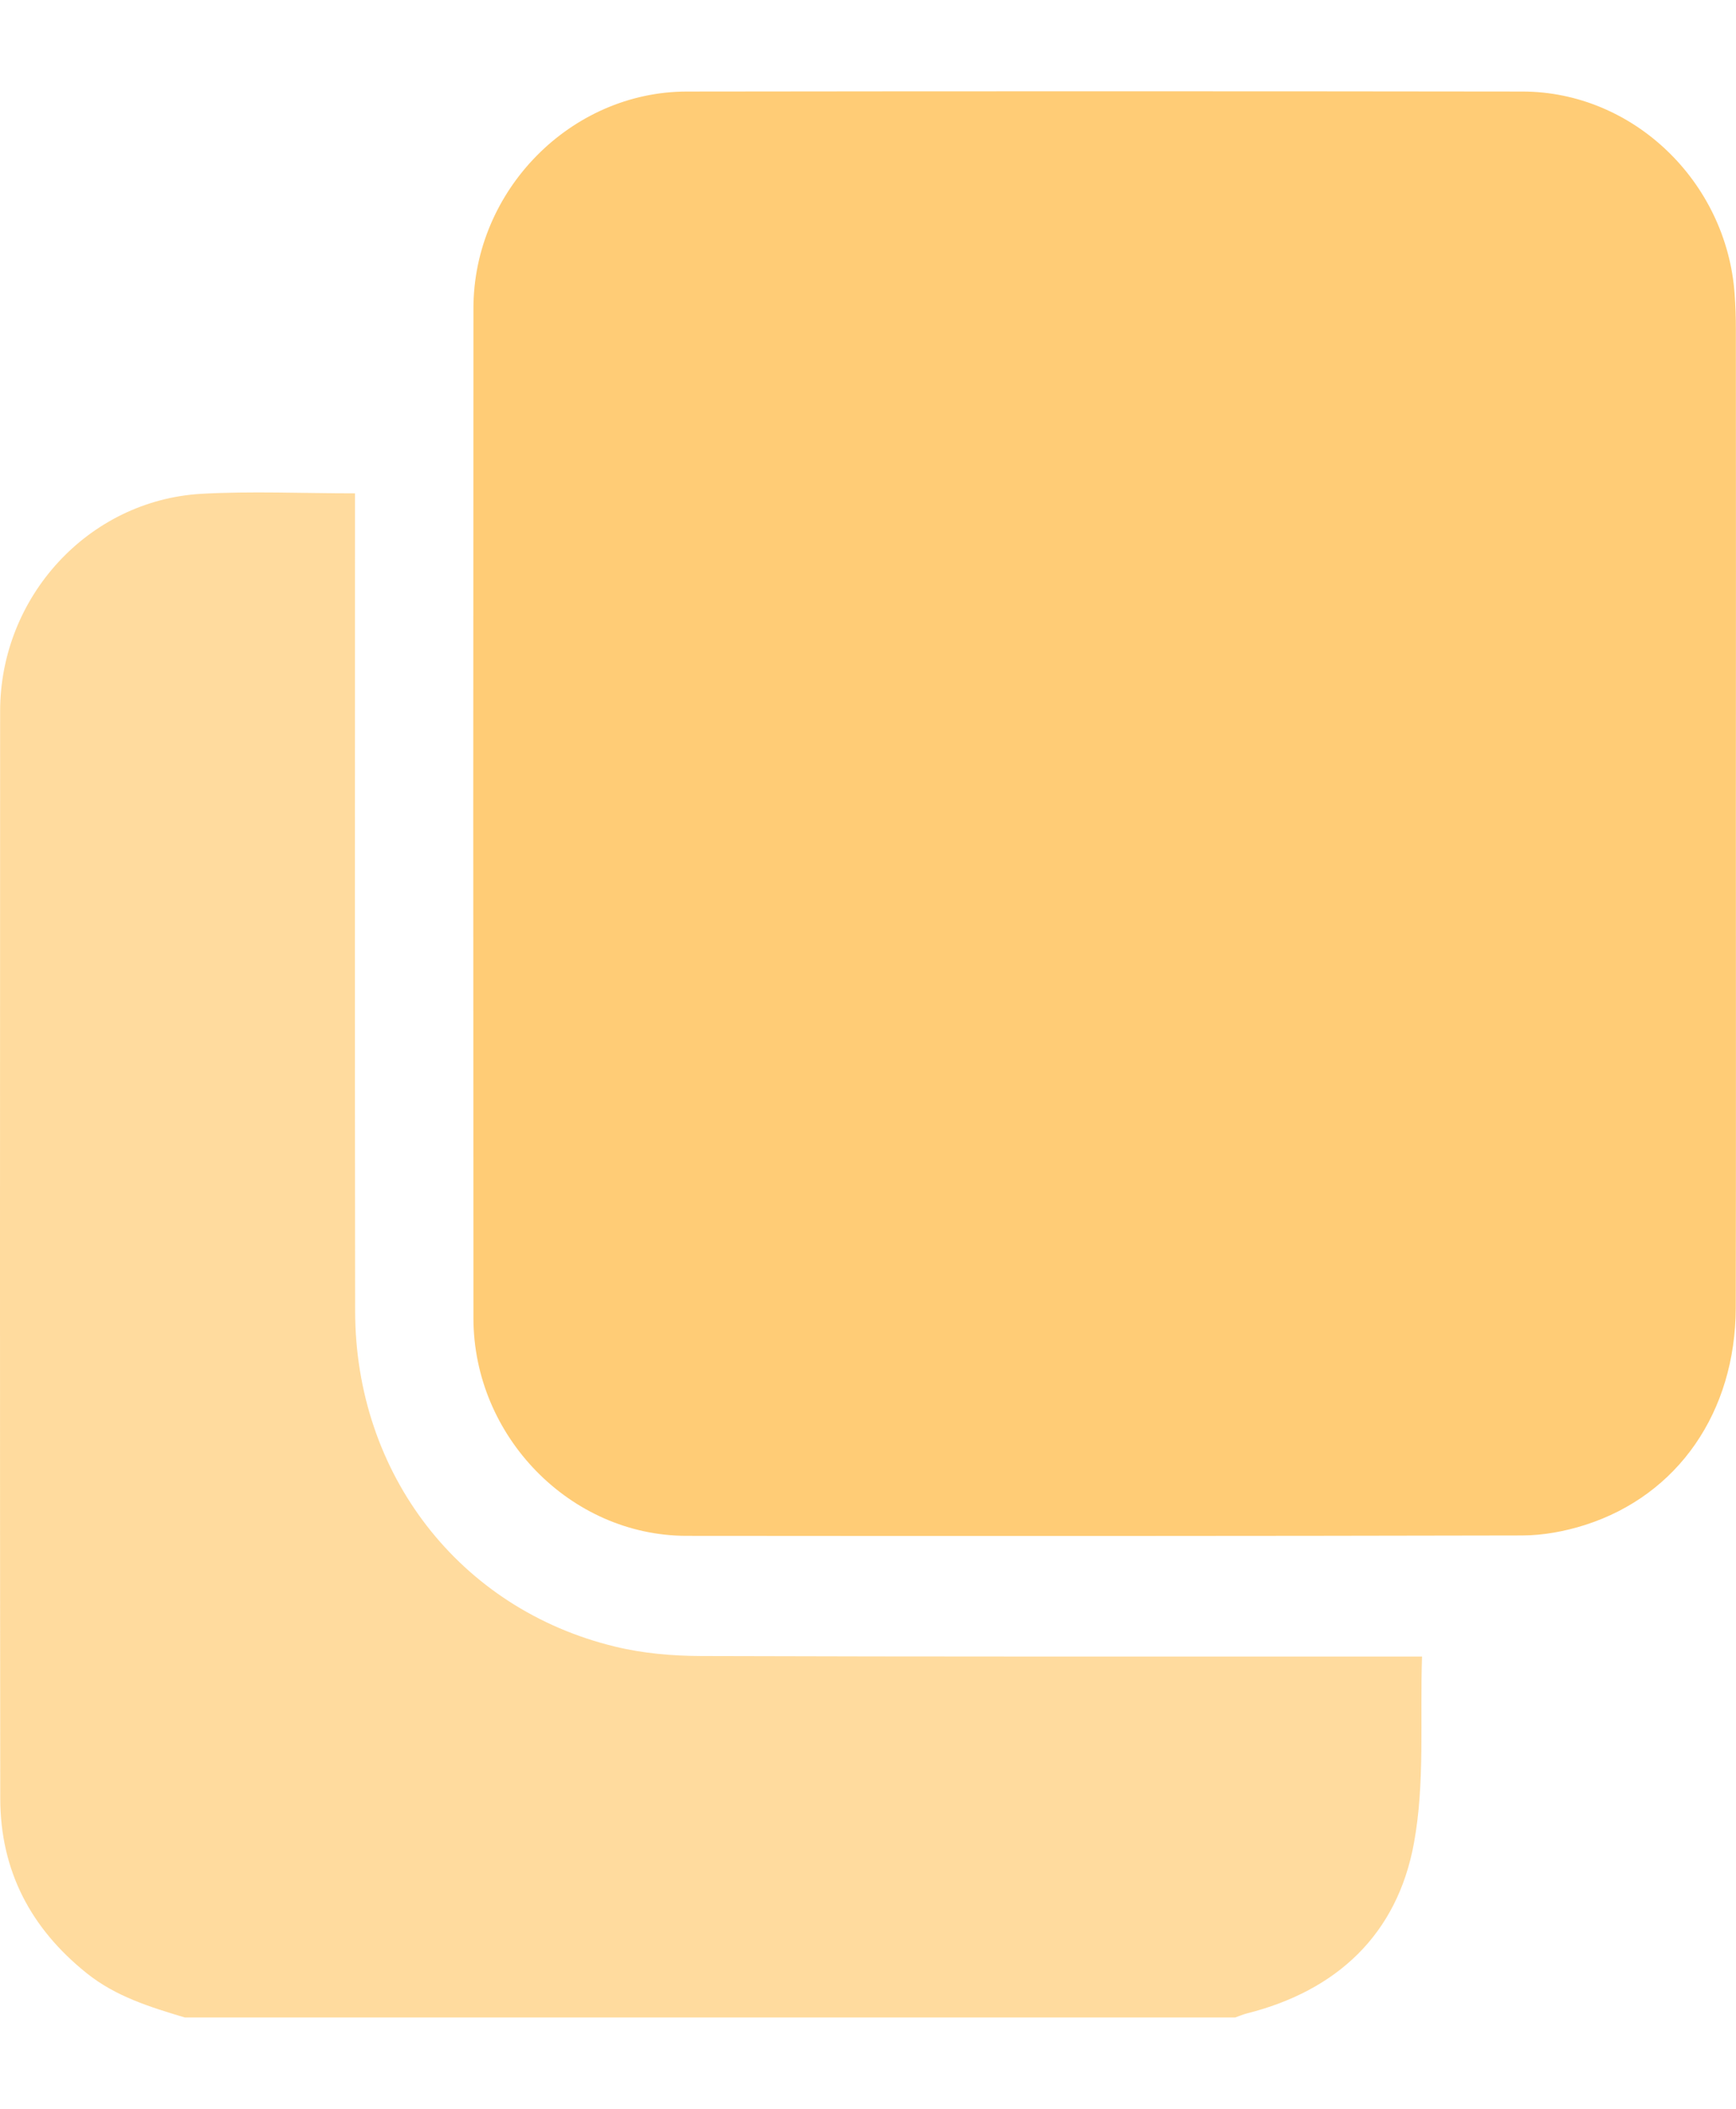 <svg width="14" height="17" viewBox="0 0 14 17" fill="none" xmlns="http://www.w3.org/2000/svg">
<path d="M1.491 16.264C1.211 16.18 0.933 16.095 0.698 15.906C0.249 15.546 0.003 15.082 0.002 14.498C-0.001 11.577 -7.47044e-05 8.655 0.001 5.734C0.001 4.812 0.712 4.035 1.621 3.981C2.027 3.958 2.435 3.977 2.863 3.977C2.863 4.038 2.863 4.097 2.863 4.156C2.863 6.294 2.861 8.432 2.864 10.569C2.865 11.883 3.706 12.971 4.96 13.274C5.185 13.329 5.422 13.349 5.654 13.35C7.522 13.356 9.391 13.354 11.26 13.354C11.319 13.354 11.377 13.354 11.468 13.354C11.451 13.865 11.492 14.373 11.403 14.857C11.268 15.597 10.778 16.049 10.056 16.231C10.024 16.239 9.993 16.253 9.961 16.264C7.138 16.264 4.315 16.264 1.491 16.264Z" fill="#FFCC76" fill-opacity="0.7"/>
<path d="M13.999 6.554C13.999 7.883 14.001 9.213 13.998 10.542C13.996 11.382 13.533 12.053 12.784 12.293C12.621 12.345 12.444 12.378 12.274 12.378C10.027 12.383 7.781 12.383 5.534 12.381C4.6 12.379 3.819 11.58 3.818 10.627C3.816 7.913 3.816 5.199 3.818 2.485C3.819 1.535 4.603 0.739 5.539 0.738C7.786 0.735 10.032 0.735 12.279 0.738C13.169 0.739 13.924 1.463 13.989 2.37C13.996 2.465 13.999 2.561 13.999 2.658C14 3.957 14 5.256 13.999 6.554Z" fill="#FFCC76"/>
</svg>
